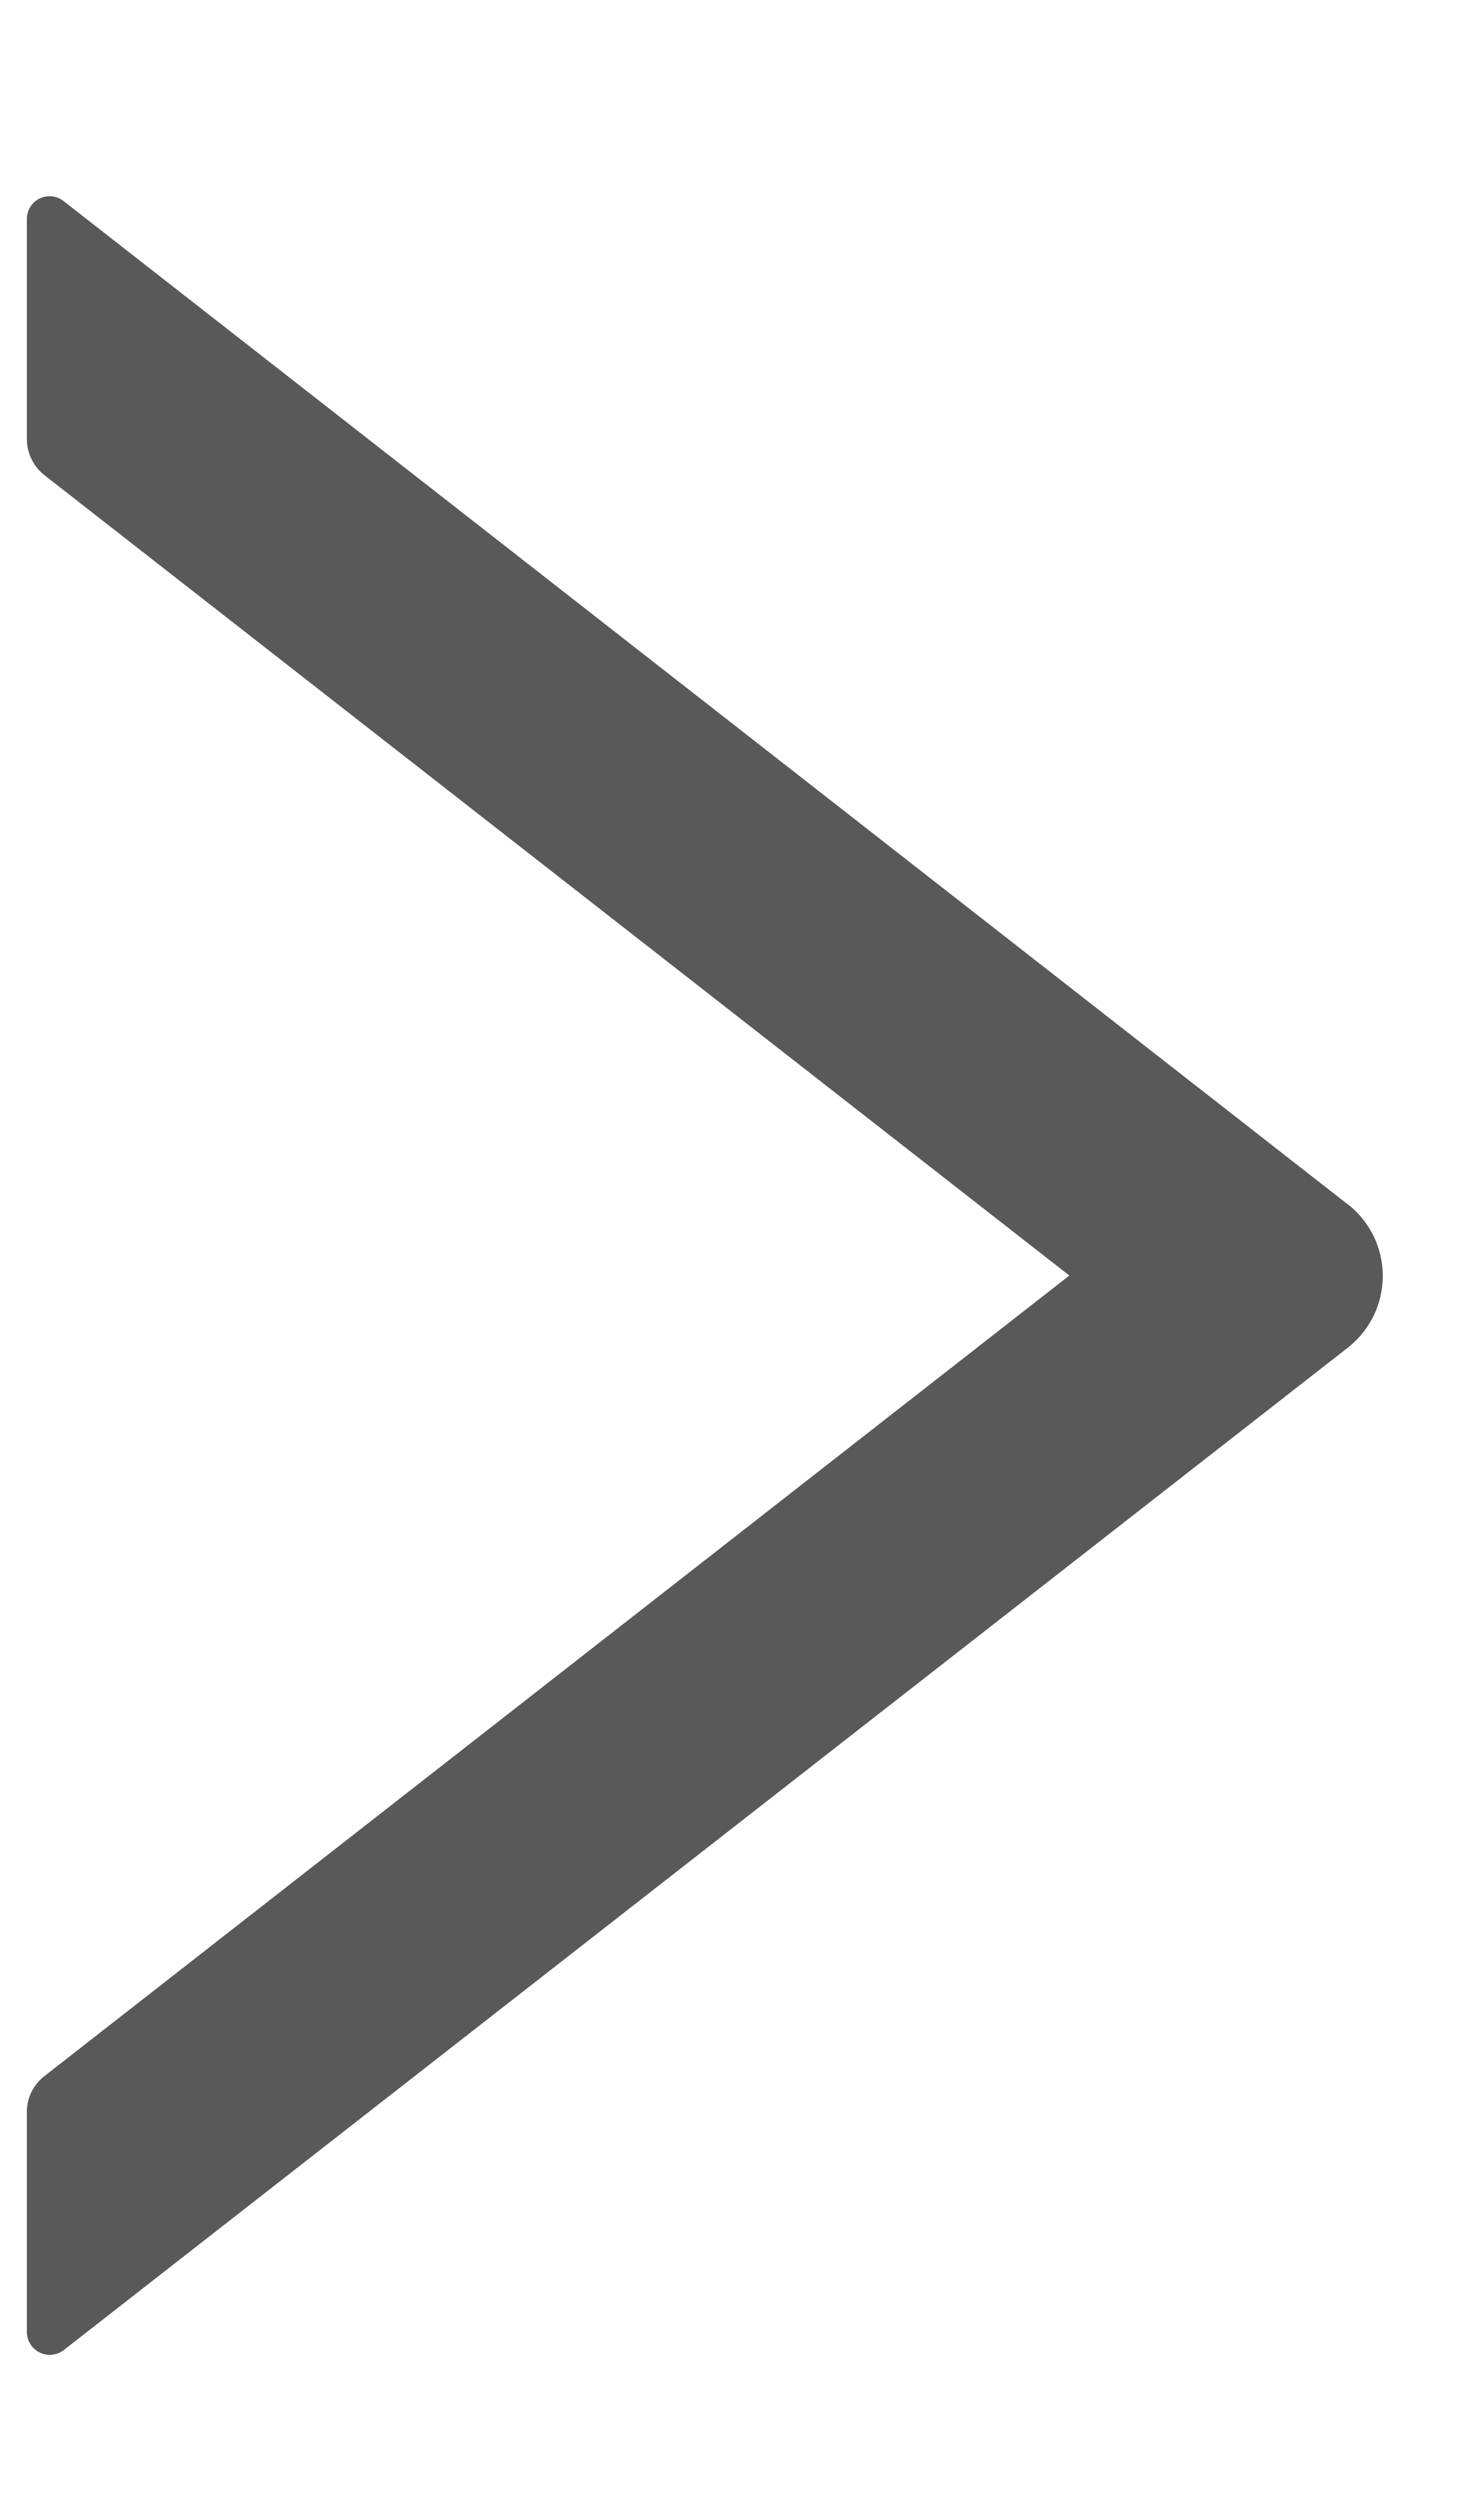 <svg width="7" height="12" fill="none" xmlns="http://www.w3.org/2000/svg"><path d="M6.469 5.78L.305.965a.109.109 0 00-.176.086v1.057c0 .067.031.13.083.172l4.922 3.843L.212 9.967a.217.217 0 00-.083.172v1.057a.11.11 0 00.176.086L6.47 6.47a.437.437 0 000-.69z" fill="#595959"/></svg>
